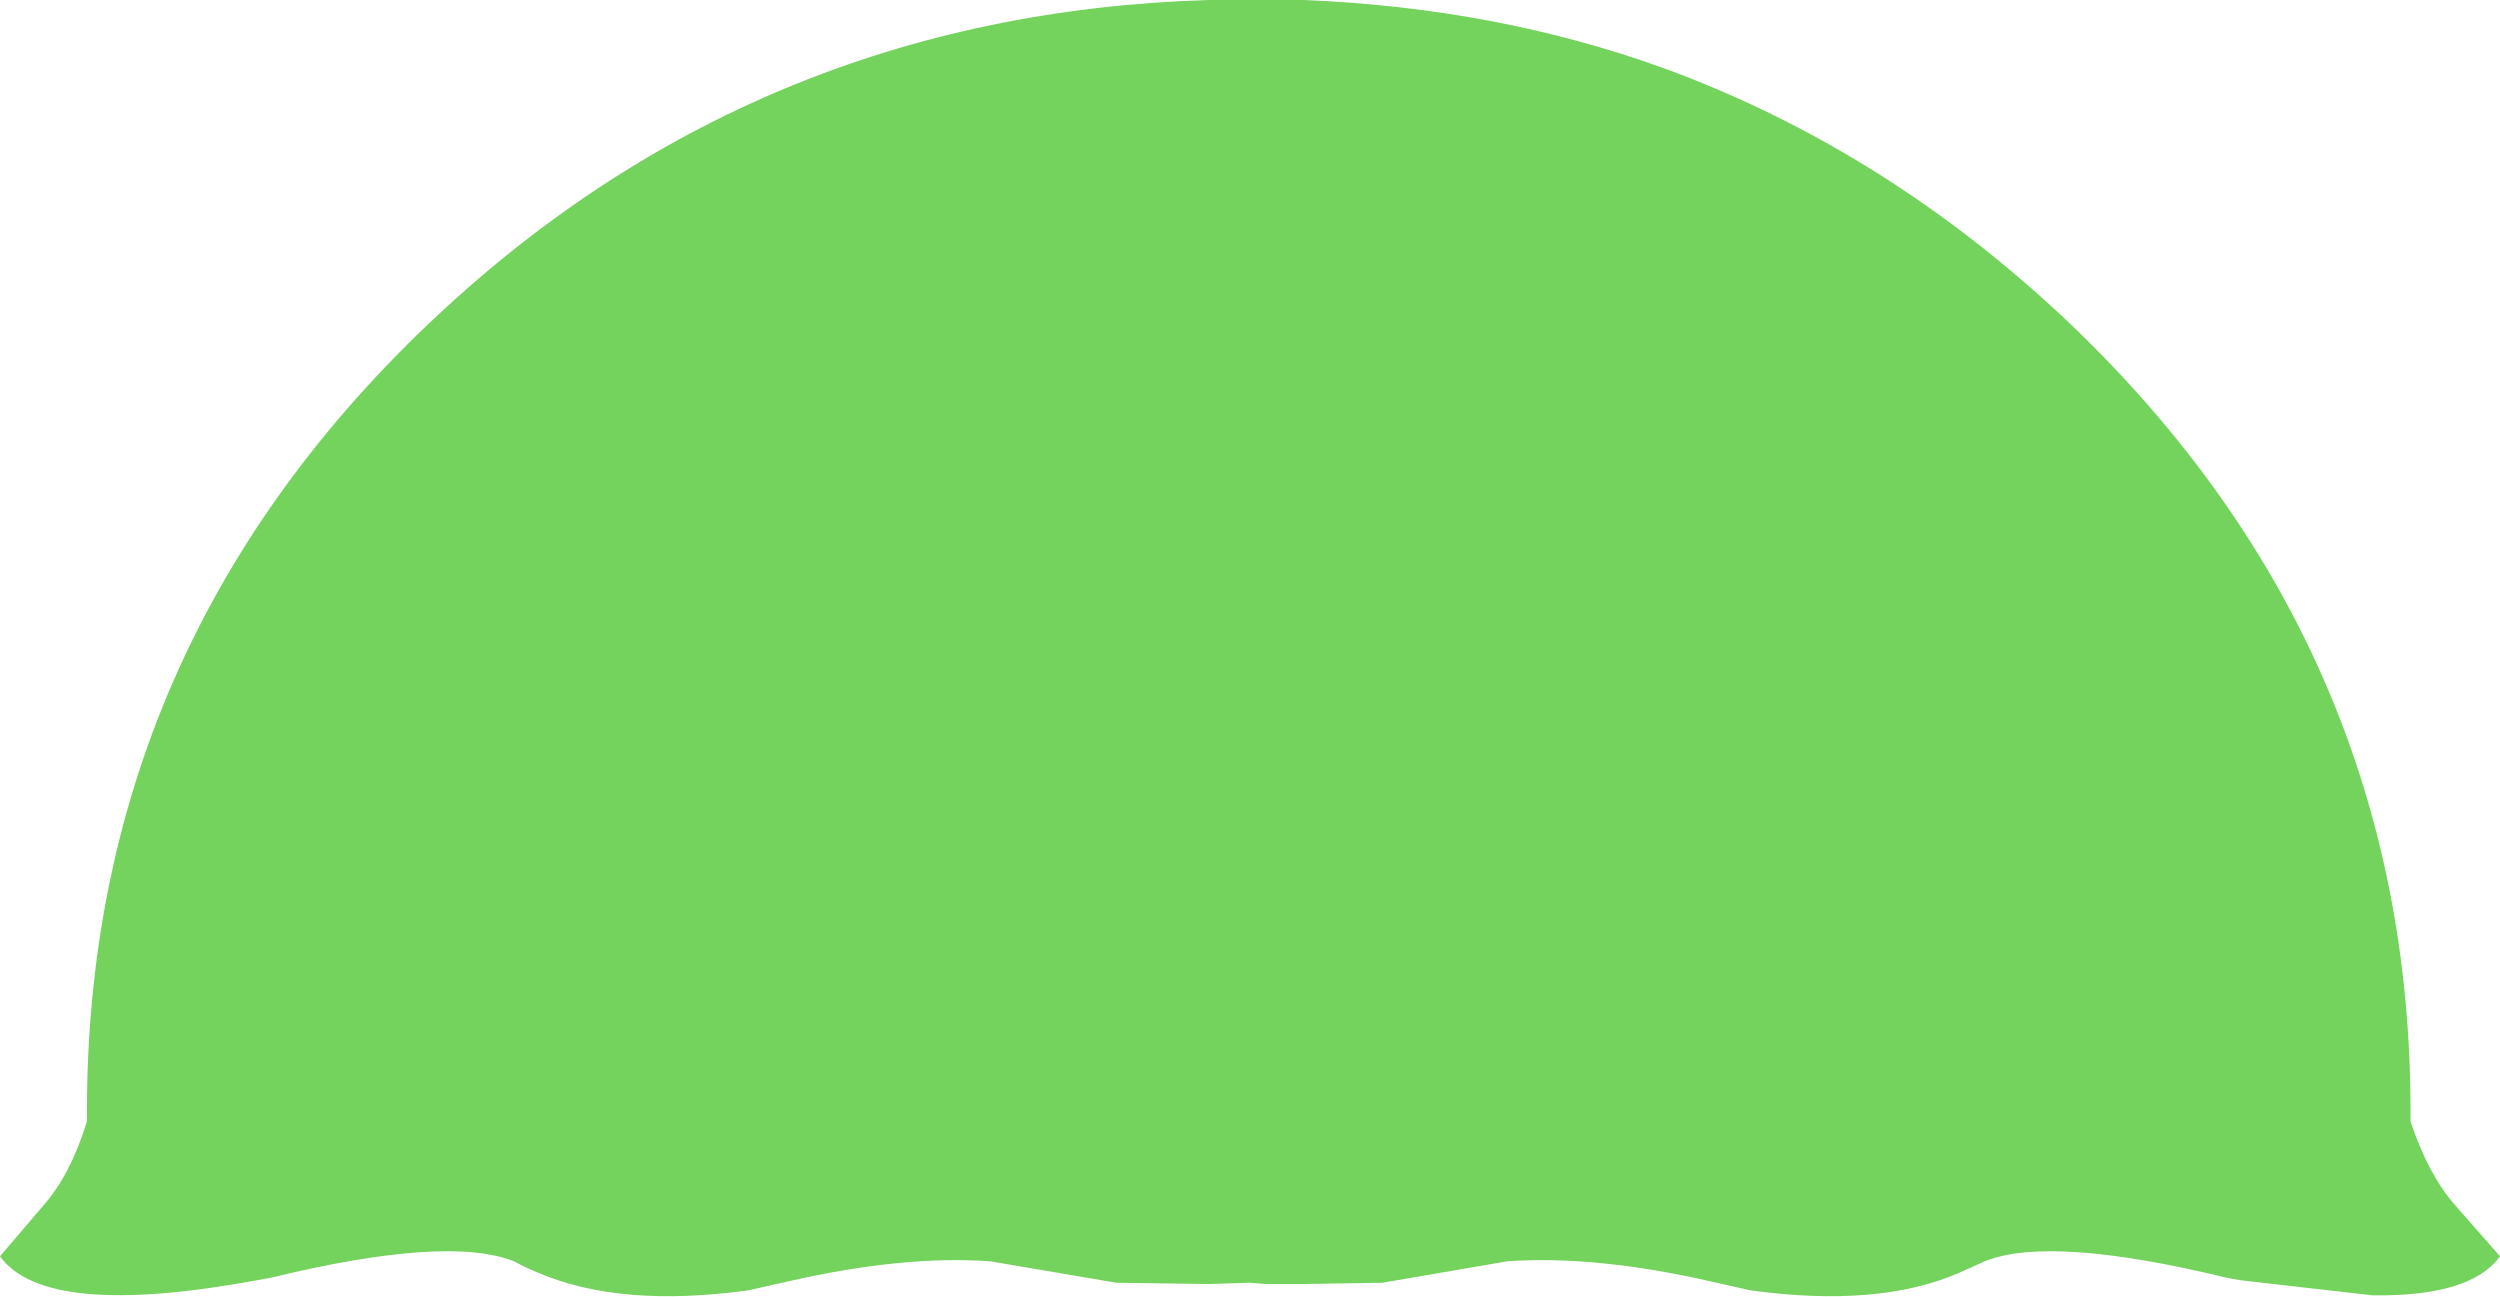 <?xml version="1.0" encoding="UTF-8" standalone="no"?>
<svg xmlns:xlink="http://www.w3.org/1999/xlink" height="51.45px" width="99.2px" xmlns="http://www.w3.org/2000/svg">
  <g transform="matrix(1.0, 0.0, 0.0, 1.0, 49.6, 25.75)">
    <path d="M16.4 -23.05 Q25.3 -19.8 32.6 -12.85 46.05 0.05 46.05 18.35 L46.05 18.75 Q46.75 20.85 47.8 22.05 L49.6 24.1 Q48.45 25.7 44.55 25.65 L39.3 25.05 38.75 24.95 Q31.75 23.25 29.15 24.3 L28.15 24.75 Q24.95 26.15 19.85 25.45 L18.3 25.1 Q13.7 24.05 10.2 24.3 L5.25 25.15 2.1 25.2 0.65 25.2 0.0 25.15 -1.65 25.2 -5.3 25.15 -10.3 24.3 Q-13.75 24.05 -18.35 25.1 L-19.9 25.45 Q-25.0 26.15 -28.25 24.75 -28.75 24.55 -29.2 24.3 -31.85 23.25 -38.85 24.95 L-39.4 25.05 Q-47.8 26.6 -49.6 24.1 L-47.85 22.05 Q-46.8 20.85 -46.15 18.75 L-46.15 18.35 Q-46.15 0.05 -32.65 -12.85 -19.7 -25.2 -1.65 -25.75 L0.0 -25.75 0.65 -25.75 2.1 -25.75 Q9.75 -25.45 16.4 -23.05" fill="#73d35c" fill-rule="evenodd" stroke="none"/>
  </g>
</svg>
